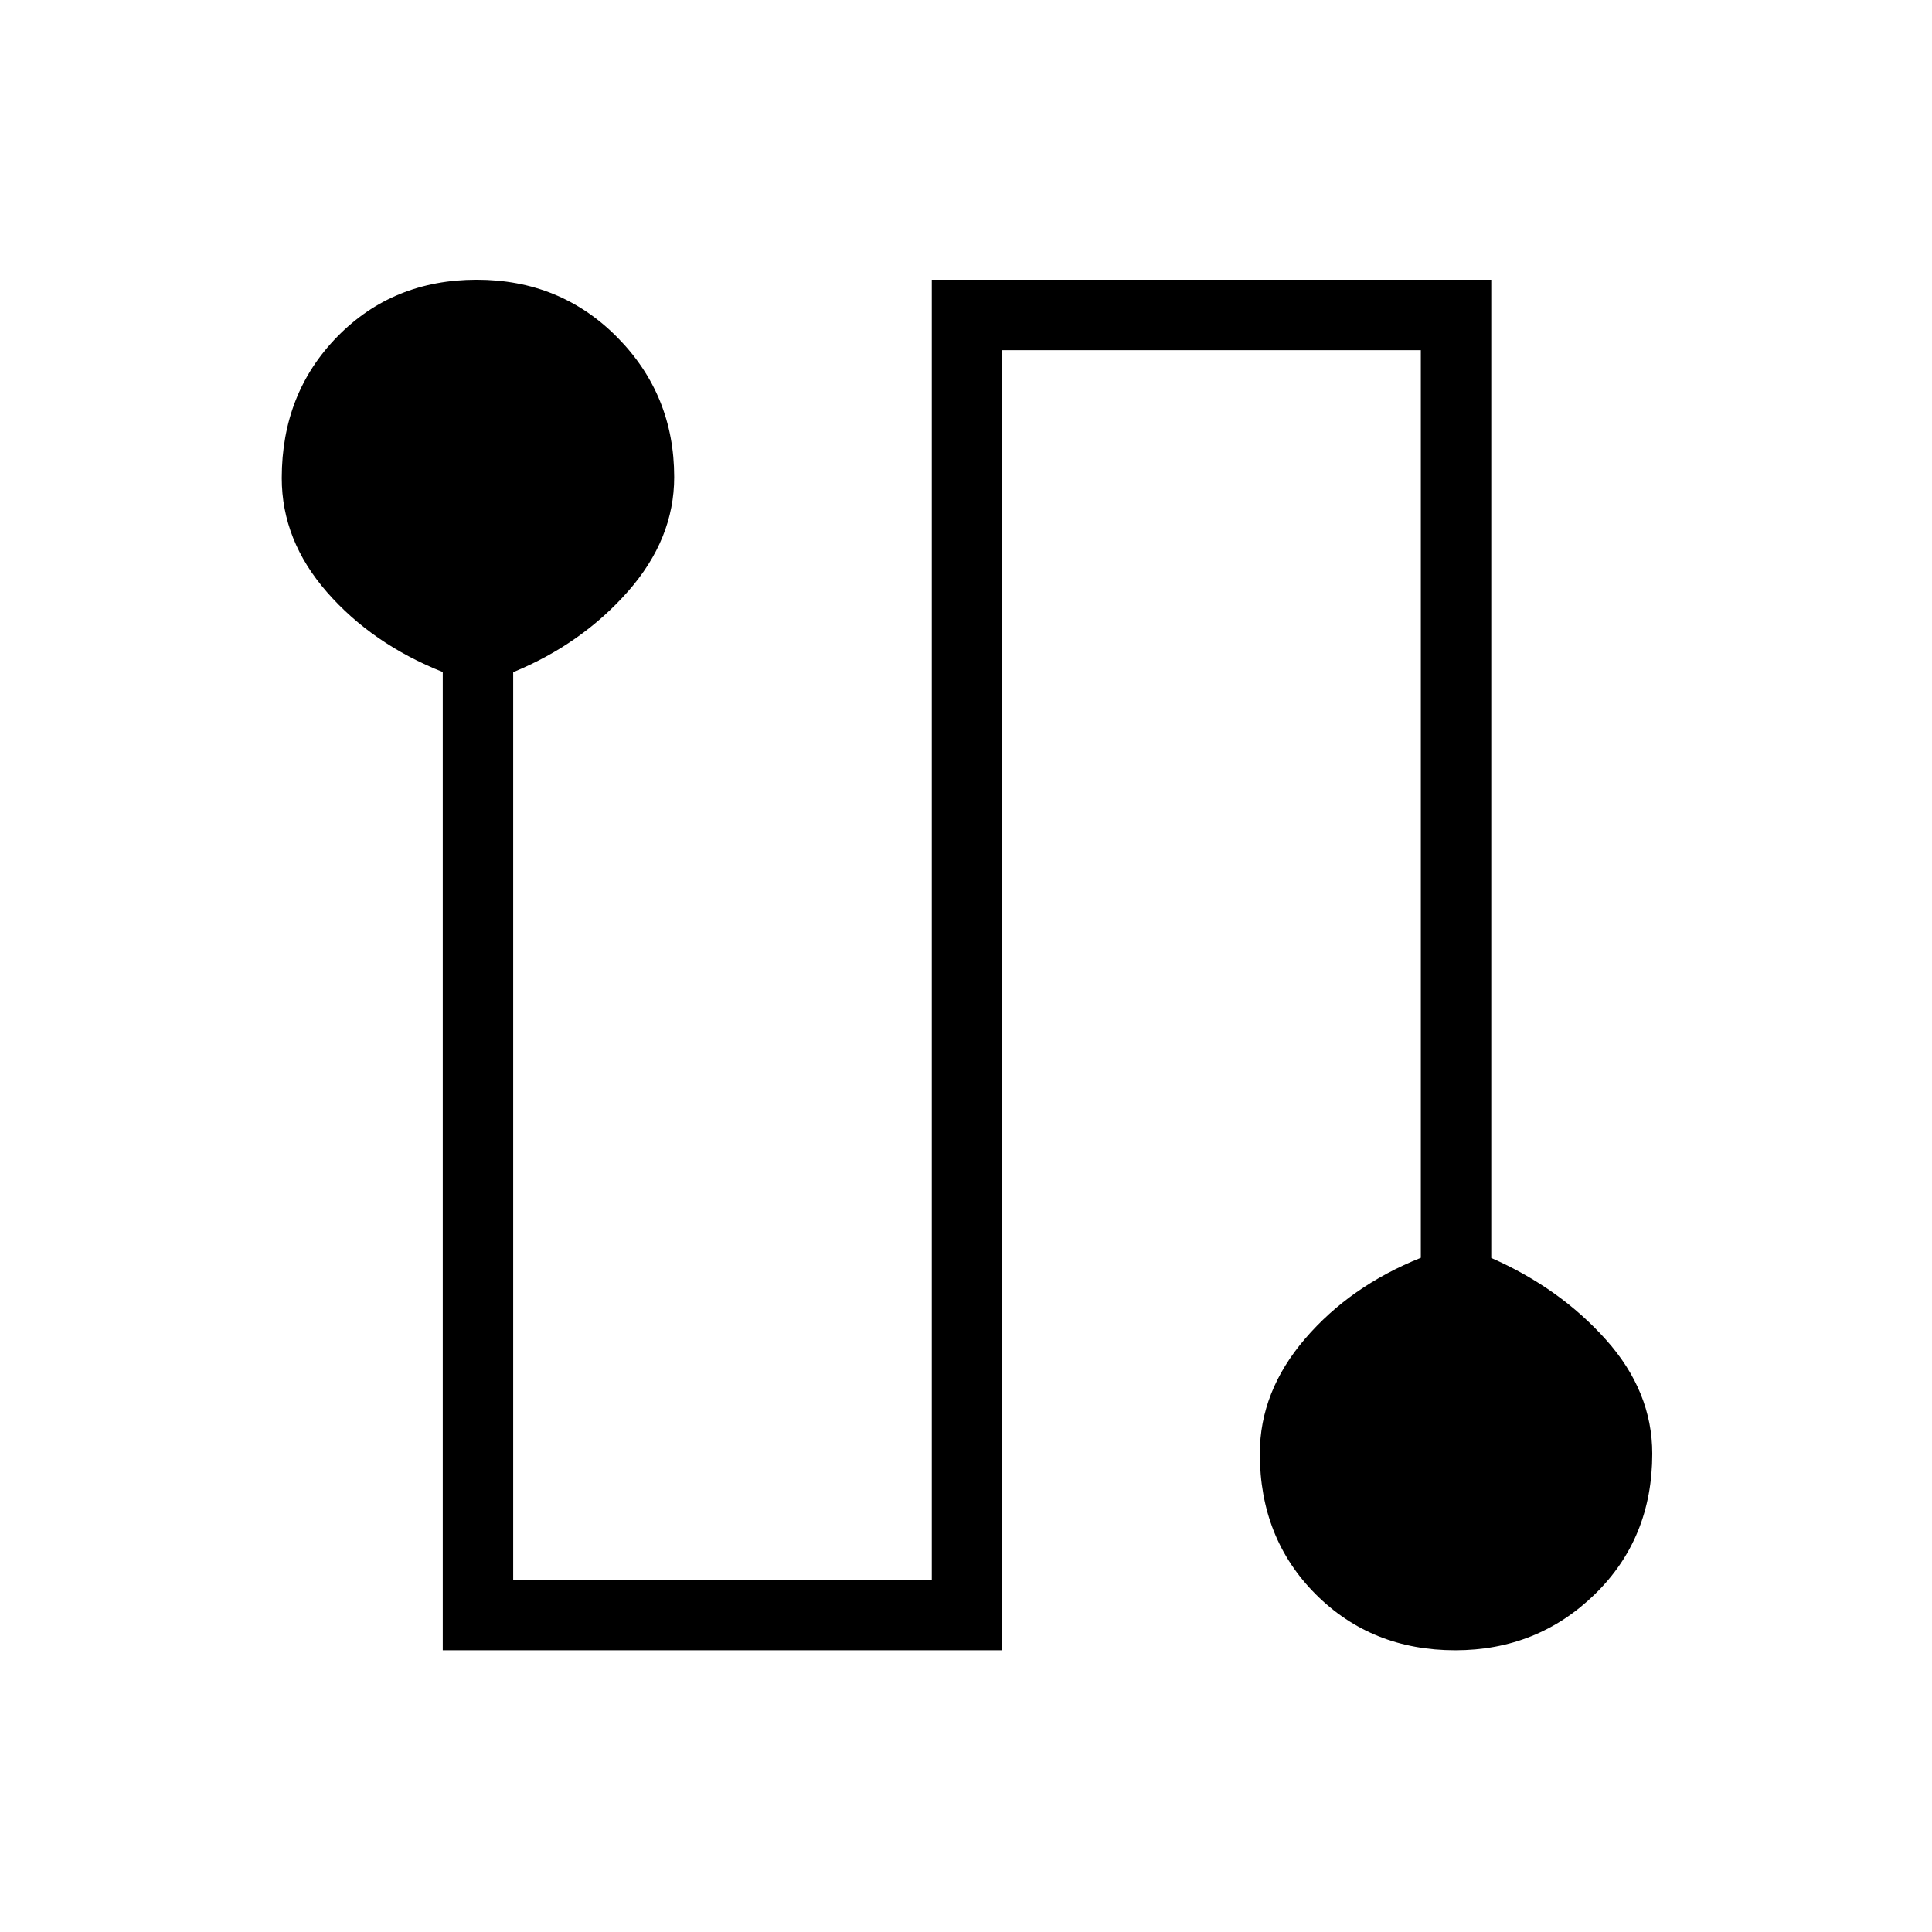 <svg xmlns="http://www.w3.org/2000/svg" height="48" viewBox="0 -960 960 960" width="48"><path d="M220-140v-486.08q-35-13.92-57.5-39.66-22.5-25.74-22.5-56.71 0-42.12 27.67-70.33Q195.35-821 236.88-821q41.54 0 69.83 28.6Q335-763.79 335-722.93q0 30.77-23 56.85Q289-640 255-626v451h208v-646h278v486.08q34 14.92 57 40.62 23 25.71 23 56.63 0 42.06-28.55 69.86Q763.9-140 723.12-140q-41.54 0-69.33-27.81Q626-195.61 626-237.68q0-30.92 22.5-57.12Q671-321 706-335v-451H498v646H220Z"/></svg>